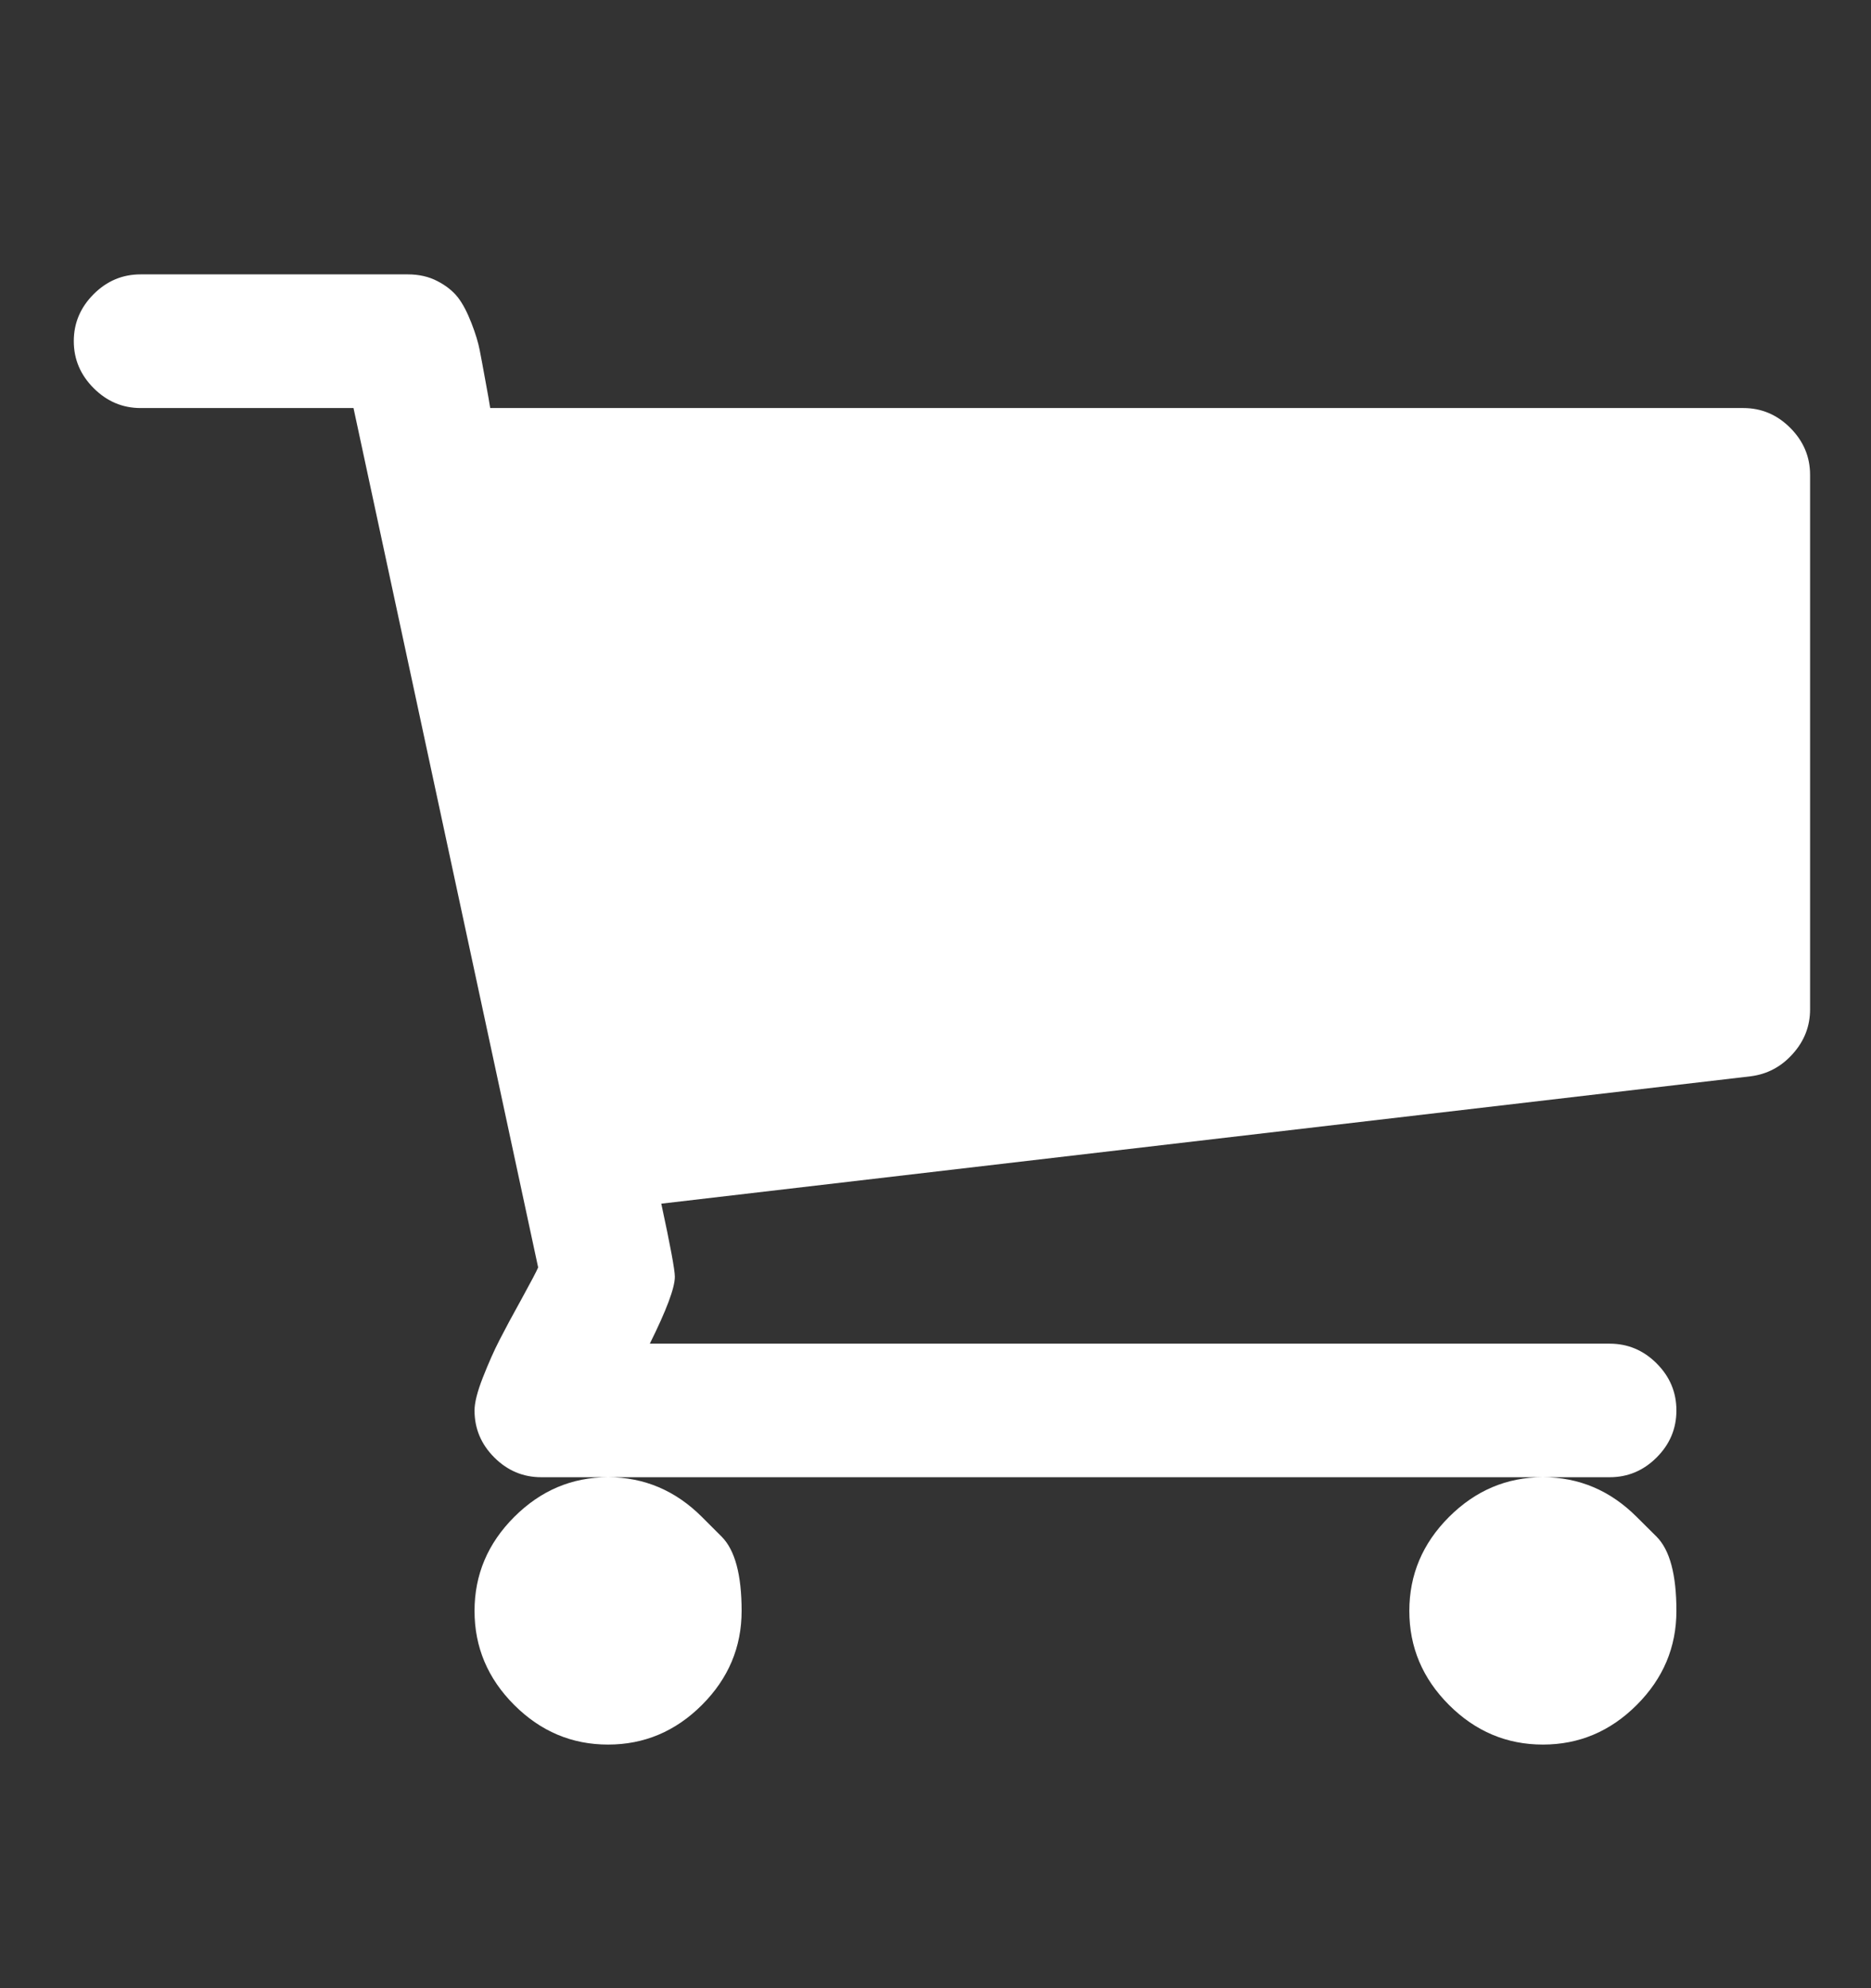 <svg width="16" height="17" viewBox="0 0 16 17" fill="none" xmlns="http://www.w3.org/2000/svg">
<rect x="0" y="0" width="16" height="17" fill="#333333" stroke="none"/>
<path d="M6.003 12.971C6.003 12.971 6.059 13.027 6.172 13.14C6.285 13.254 6.342 13.465 6.342 13.774C6.342 14.084 6.229 14.352 6.003 14.578C5.777 14.804 5.509 14.917 5.2 14.917C4.89 14.917 4.623 14.804 4.397 14.578C4.171 14.352 4.058 14.084 4.058 13.774C4.058 13.465 4.171 13.197 4.397 12.971C4.623 12.745 4.89 12.631 5.2 12.631C5.509 12.631 5.777 12.745 6.003 12.971ZM13.997 12.971C13.997 12.971 14.054 13.027 14.167 13.14C14.28 13.254 14.336 13.465 14.336 13.774C14.336 14.084 14.223 14.352 13.997 14.578C13.771 14.804 13.504 14.917 13.194 14.917C12.885 14.917 12.617 14.804 12.391 14.578C12.165 14.352 12.052 14.084 12.052 13.774C12.052 13.465 12.165 13.197 12.391 12.971C12.617 12.745 12.885 12.631 13.194 12.631C13.504 12.631 13.771 12.745 13.997 12.971ZM15.479 4.06V8.631C15.479 8.774 15.43 8.901 15.331 9.011C15.233 9.121 15.113 9.185 14.97 9.203L5.655 10.292C5.732 10.649 5.771 10.858 5.771 10.917C5.771 11.012 5.699 11.203 5.557 11.489H13.765C13.92 11.489 14.054 11.545 14.167 11.658C14.28 11.771 14.336 11.905 14.336 12.06C14.336 12.215 14.28 12.349 14.167 12.462C14.054 12.575 13.92 12.631 13.765 12.631H4.629C4.474 12.631 4.34 12.575 4.227 12.462C4.114 12.349 4.058 12.215 4.058 12.06C4.058 11.995 4.081 11.901 4.129 11.779C4.177 11.657 4.224 11.55 4.272 11.457C4.319 11.365 4.383 11.246 4.464 11.1C4.544 10.954 4.59 10.867 4.602 10.837L3.023 3.489H1.202C1.048 3.489 0.914 3.432 0.801 3.319C0.688 3.206 0.631 3.072 0.631 2.917C0.631 2.762 0.688 2.628 0.801 2.515C0.914 2.402 1.048 2.346 1.202 2.346H3.487C3.582 2.346 3.667 2.365 3.741 2.404C3.815 2.442 3.873 2.489 3.915 2.542C3.957 2.596 3.995 2.669 4.031 2.761C4.067 2.853 4.09 2.931 4.102 2.993C4.114 3.056 4.131 3.143 4.151 3.256C4.172 3.37 4.186 3.447 4.192 3.489H14.908C15.062 3.489 15.196 3.545 15.309 3.658C15.422 3.771 15.479 3.905 15.479 4.06Z" fill="white"/>
</svg>
